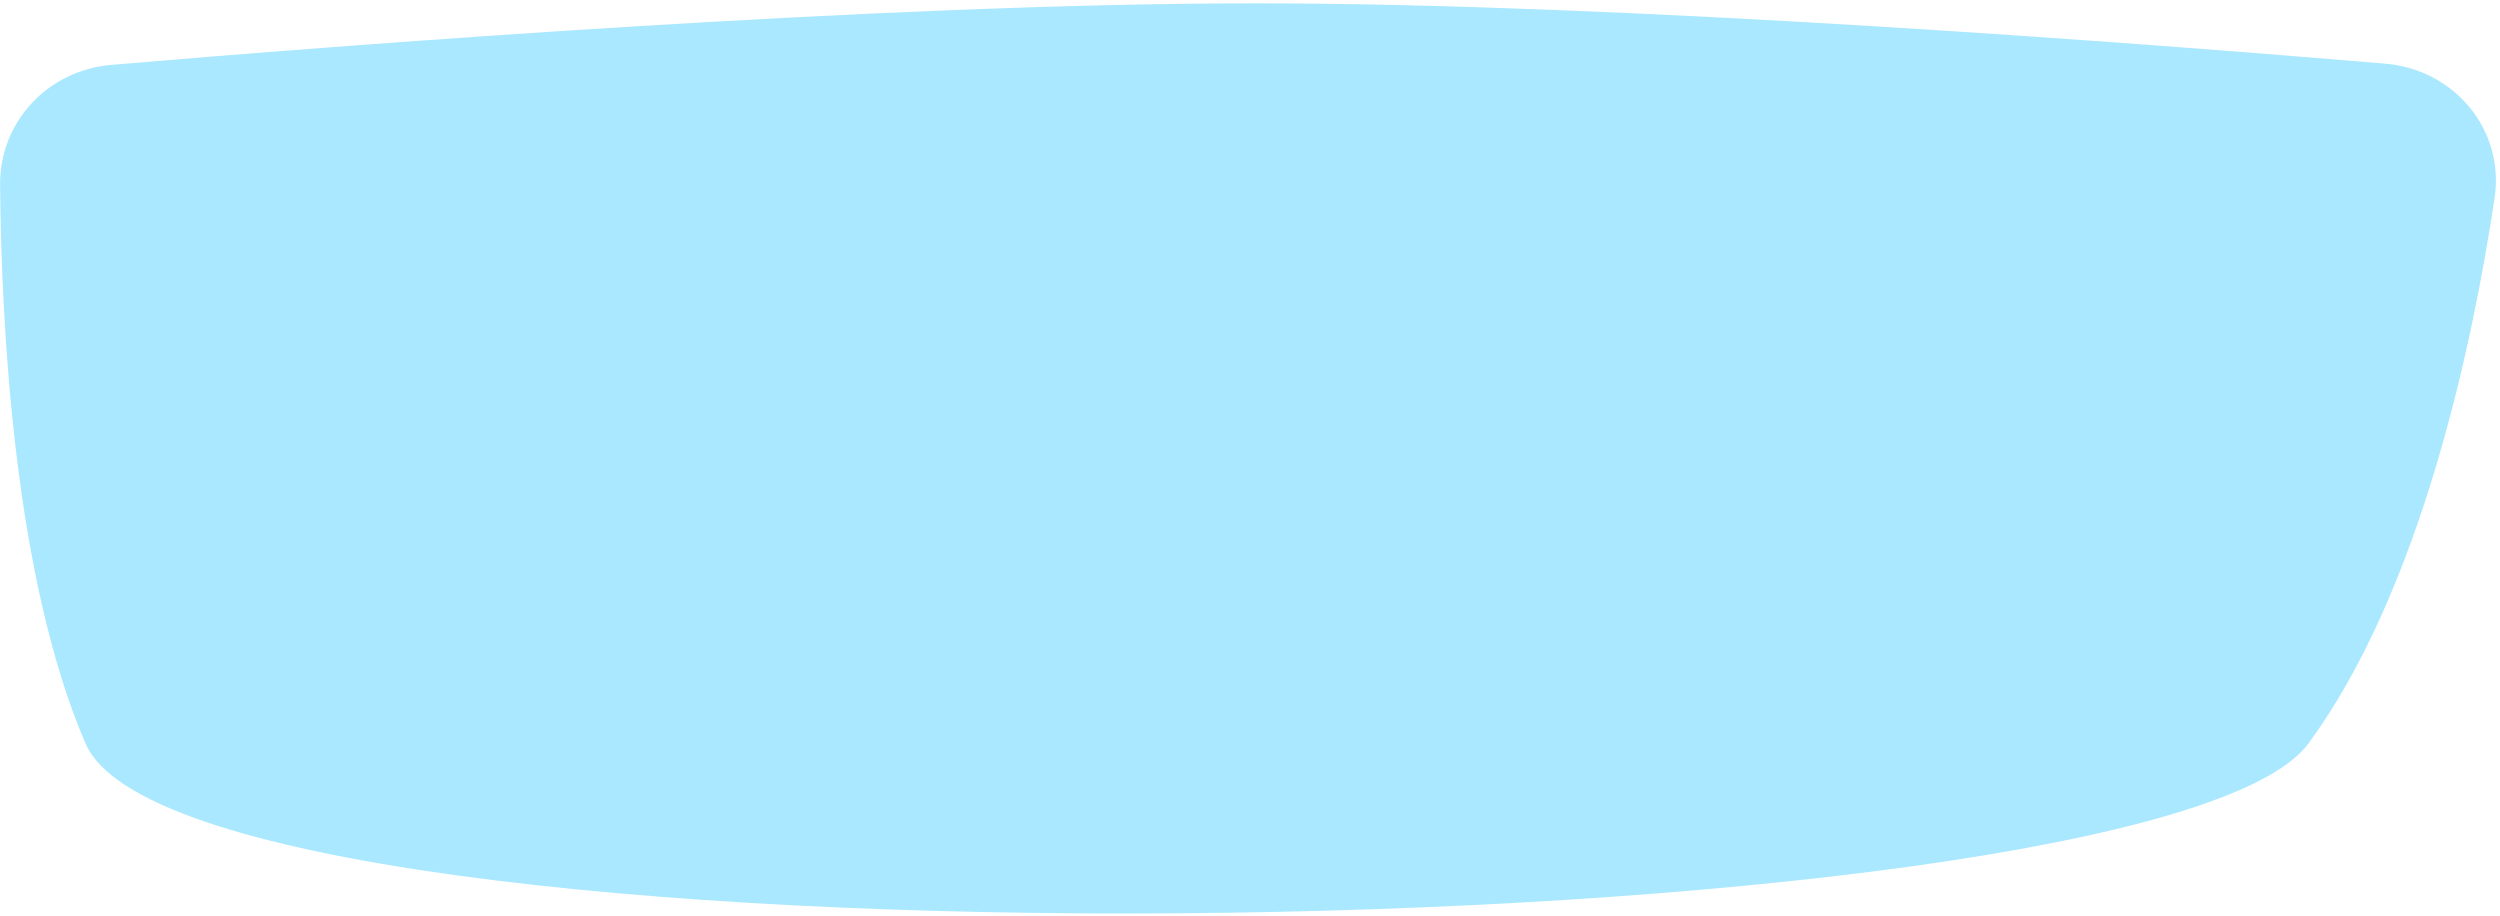<svg width="415" height="152" viewBox="0 0 415 152" fill="none" xmlns="http://www.w3.org/2000/svg">
<path d="M0.016 30.688C-0.072 20.172 7.989 11.662 18.468 10.77C56.453 7.539 145.822 0.553 208.412 0.553C269.719 0.553 356.72 7.256 395.957 10.567C407.415 11.534 415.81 21.534 414.098 32.904C410.417 57.367 401.806 98.103 383.204 123.414C357.45 158.457 31.5 163.547 14.197 123.414C2.409 96.071 0.217 54.444 0.016 30.688Z" fill="#AAE8FF"/>
</svg>
